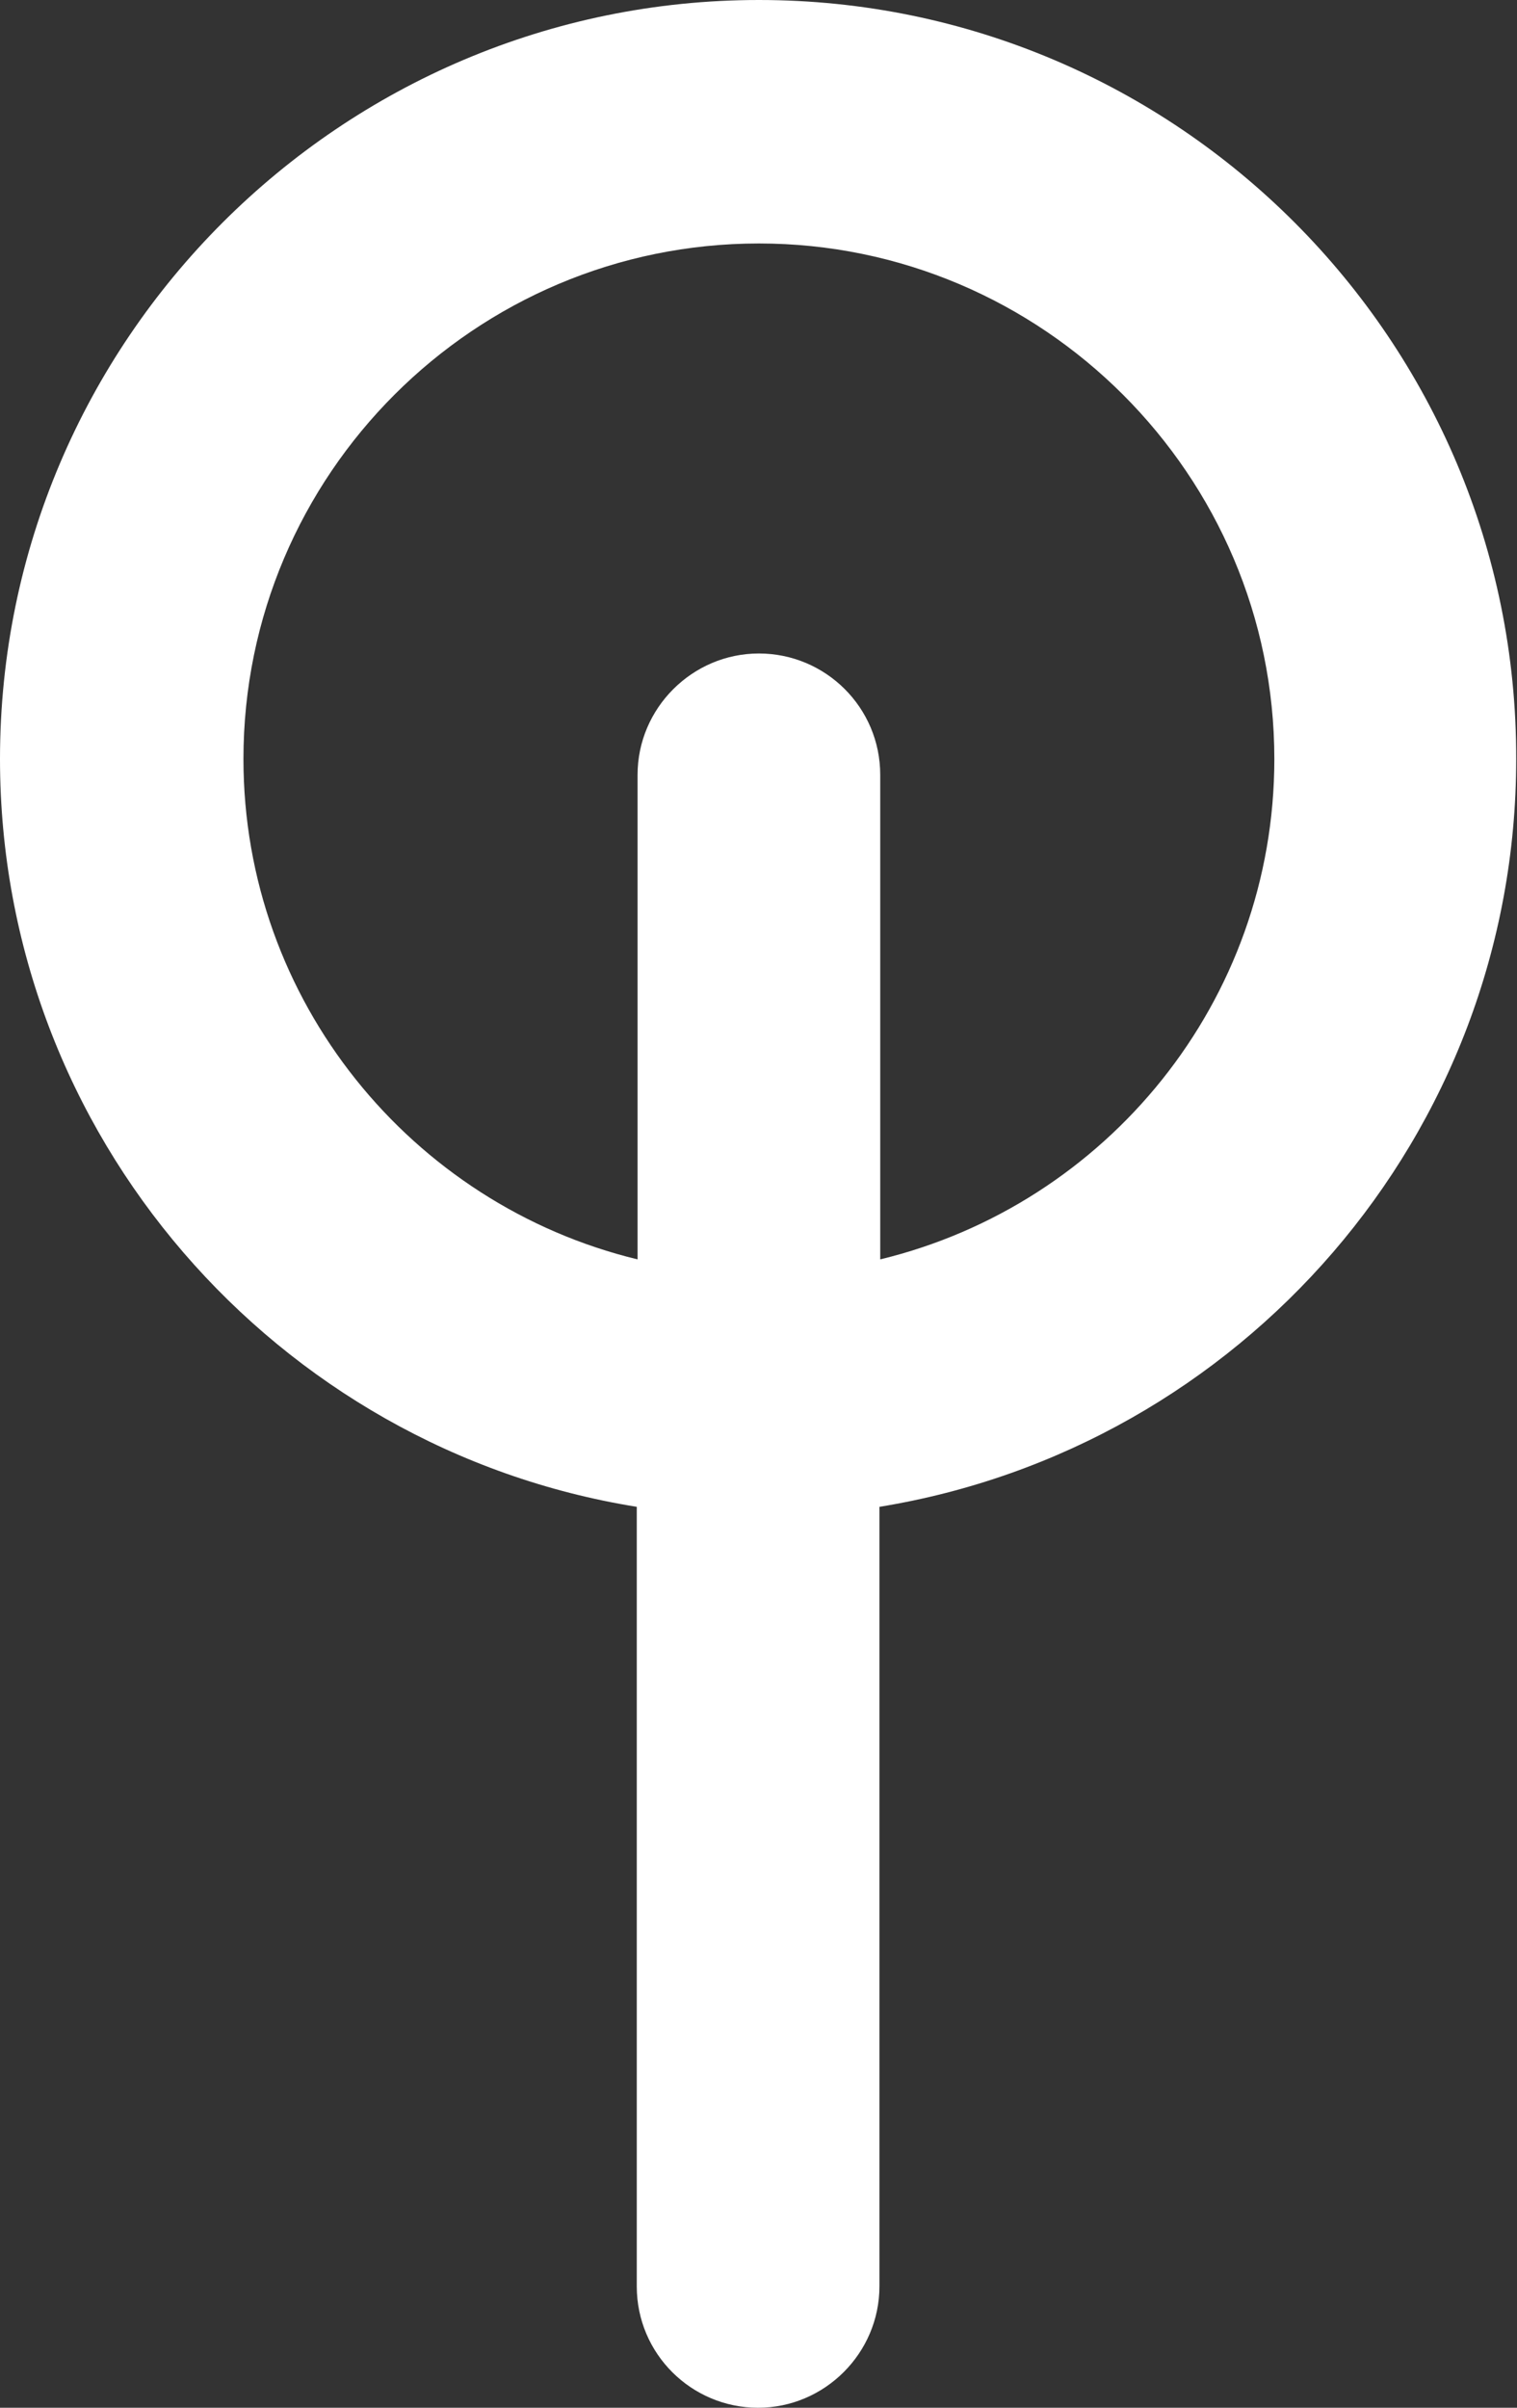 <?xml version="1.0" encoding="UTF-8"?>
<svg id="Layer_2" data-name="Layer 2" xmlns="http://www.w3.org/2000/svg" viewBox="0 0 19.13 30.36">
  <rect x="0" y="0" width="19.13" height="30.36" fill="#333333" stroke="none"/>
  <defs>
    <style>
      .cls-1 {
        fill: #fff;
      }
    </style>
  </defs>
  <g id="Layer_1-2" data-name="Layer 1">
    <path class="cls-1" d="m0,9.57c0,4.75,3.49,8.7,8.03,9.43v9.83c0,.85.69,1.53,1.53,1.53s1.53-.69,1.53-1.53v-9.83c4.55-.74,8.03-4.68,8.03-9.43C19.13,4.29,14.84,0,9.57,0S0,4.29,0,9.57Zm16.07,0c0,3.06-2.12,5.62-4.97,6.31v-6.11c0-.85-.69-1.53-1.53-1.53s-1.53.69-1.53,1.53v6.11c-2.85-.69-4.97-3.26-4.97-6.31,0-3.59,2.92-6.5,6.5-6.5s6.5,2.92,6.5,6.5Z"/>
  </g>
</svg>